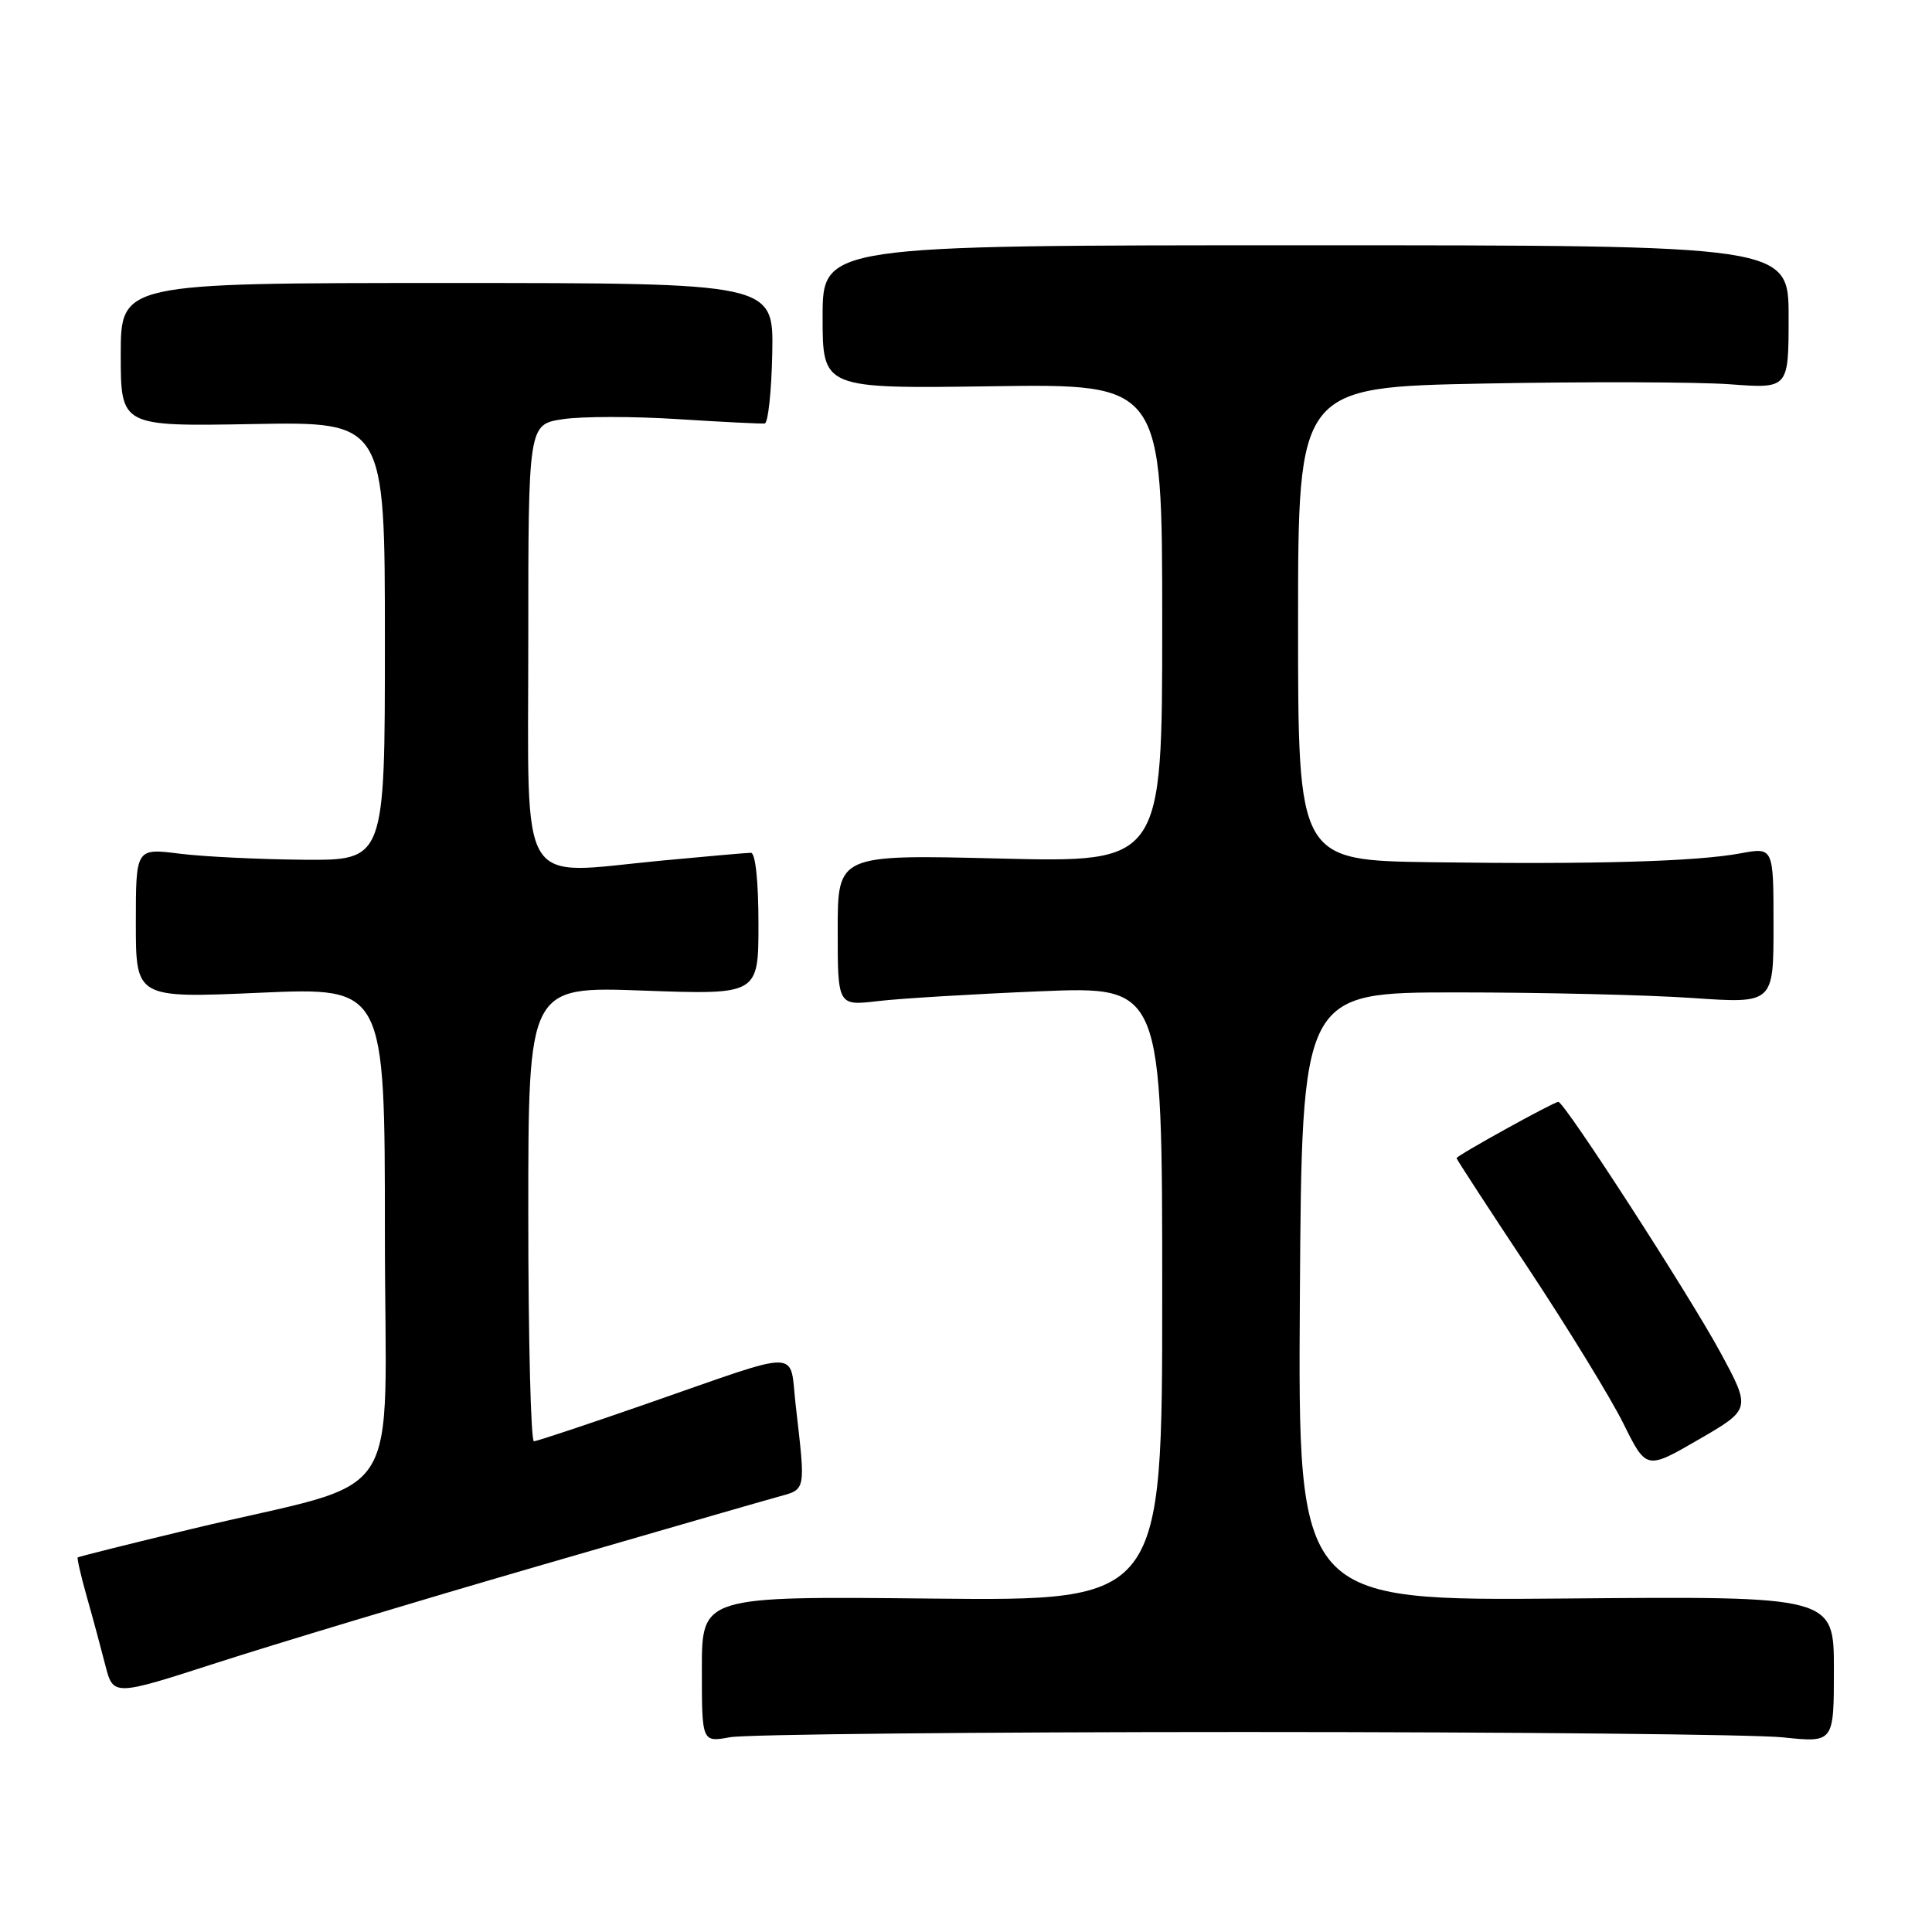 <?xml version="1.0" encoding="UTF-8" standalone="no"?>
<!DOCTYPE svg PUBLIC "-//W3C//DTD SVG 1.1//EN" "http://www.w3.org/Graphics/SVG/1.1/DTD/svg11.dtd" >
<svg xmlns="http://www.w3.org/2000/svg" xmlns:xlink="http://www.w3.org/1999/xlink" version="1.1" viewBox="0 0 256 256">
 <g >
 <path fill="currentColor"
d=" M 165.00 229.50 C 200.48 229.50 232.54 229.82 236.25 230.21 C 243.00 230.92 243.00 230.92 243.00 221.21 C 243.00 211.50 243.00 211.50 207.49 211.81 C 171.98 212.12 171.98 212.12 172.24 171.81 C 172.50 131.50 172.50 131.50 193.00 131.50 C 204.28 131.50 218.34 131.83 224.25 132.24 C 235.00 132.98 235.00 132.98 235.00 122.62 C 235.00 112.26 235.00 112.26 230.64 113.07 C 224.80 114.16 211.26 114.55 189.75 114.25 C 172.00 114.00 172.00 114.00 172.00 82.65 C 172.00 51.30 172.00 51.30 196.75 50.82 C 210.36 50.56 224.99 50.61 229.25 50.92 C 237.00 51.50 237.00 51.50 237.00 42.00 C 237.00 32.50 237.00 32.50 173.00 32.50 C 109.00 32.50 109.00 32.50 109.00 42.00 C 109.00 51.50 109.00 51.50 131.50 51.18 C 154.00 50.86 154.00 50.86 154.00 82.58 C 154.00 114.29 154.00 114.29 132.50 113.76 C 111.00 113.23 111.00 113.23 111.00 123.25 C 111.00 133.28 111.00 133.28 116.34 132.65 C 119.28 132.30 128.96 131.72 137.84 131.35 C 154.00 130.69 154.00 130.69 154.00 171.41 C 154.00 212.13 154.00 212.13 123.50 211.82 C 93.00 211.50 93.00 211.50 93.00 221.19 C 93.00 230.87 93.00 230.87 96.75 230.19 C 98.81 229.81 129.52 229.50 165.00 229.50 Z  M 71.00 207.60 C 86.68 203.05 101.08 198.89 103.00 198.36 C 106.86 197.30 106.76 197.79 105.43 186.16 C 104.58 178.70 106.62 178.72 86.00 185.90 C 78.03 188.68 71.16 190.96 70.75 190.98 C 70.34 190.99 70.00 177.43 70.00 160.85 C 70.00 130.70 70.00 130.70 85.25 131.26 C 100.50 131.81 100.50 131.81 100.50 122.41 C 100.50 116.80 100.10 113.00 99.50 113.00 C 98.95 113.00 93.55 113.48 87.50 114.05 C 68.40 115.88 70.00 118.54 70.00 85.07 C 70.00 56.23 70.00 56.23 74.61 55.54 C 77.14 55.16 84.00 55.16 89.86 55.54 C 95.71 55.91 100.87 56.17 101.33 56.11 C 101.78 56.05 102.23 51.84 102.33 46.75 C 102.50 37.50 102.50 37.50 59.25 37.50 C 16.00 37.50 16.00 37.50 16.00 47.00 C 16.00 56.50 16.00 56.50 33.50 56.19 C 51.00 55.87 51.00 55.87 51.00 84.94 C 51.00 114.00 51.00 114.00 40.25 113.92 C 34.34 113.87 26.91 113.51 23.75 113.11 C 18.00 112.39 18.00 112.39 18.00 122.33 C 18.00 132.27 18.00 132.27 34.50 131.54 C 51.00 130.82 51.00 130.82 51.00 163.38 C 51.00 200.66 54.25 195.66 25.50 202.57 C 17.25 204.55 10.41 206.26 10.30 206.37 C 10.19 206.48 10.72 208.81 11.49 211.54 C 12.27 214.27 13.37 218.36 13.95 220.63 C 15.01 224.76 15.01 224.76 28.76 220.32 C 36.32 217.88 55.32 212.15 71.00 207.60 Z  M 227.91 179.11 C 223.78 171.50 207.29 146.00 206.49 146.00 C 205.89 146.00 193.00 153.13 193.00 153.46 C 193.00 153.61 197.29 160.20 202.54 168.11 C 207.78 176.03 213.44 185.26 215.11 188.63 C 218.15 194.76 218.15 194.76 225.09 190.74 C 232.03 186.72 232.03 186.72 227.91 179.11 Z "/>
</g>
</svg>
